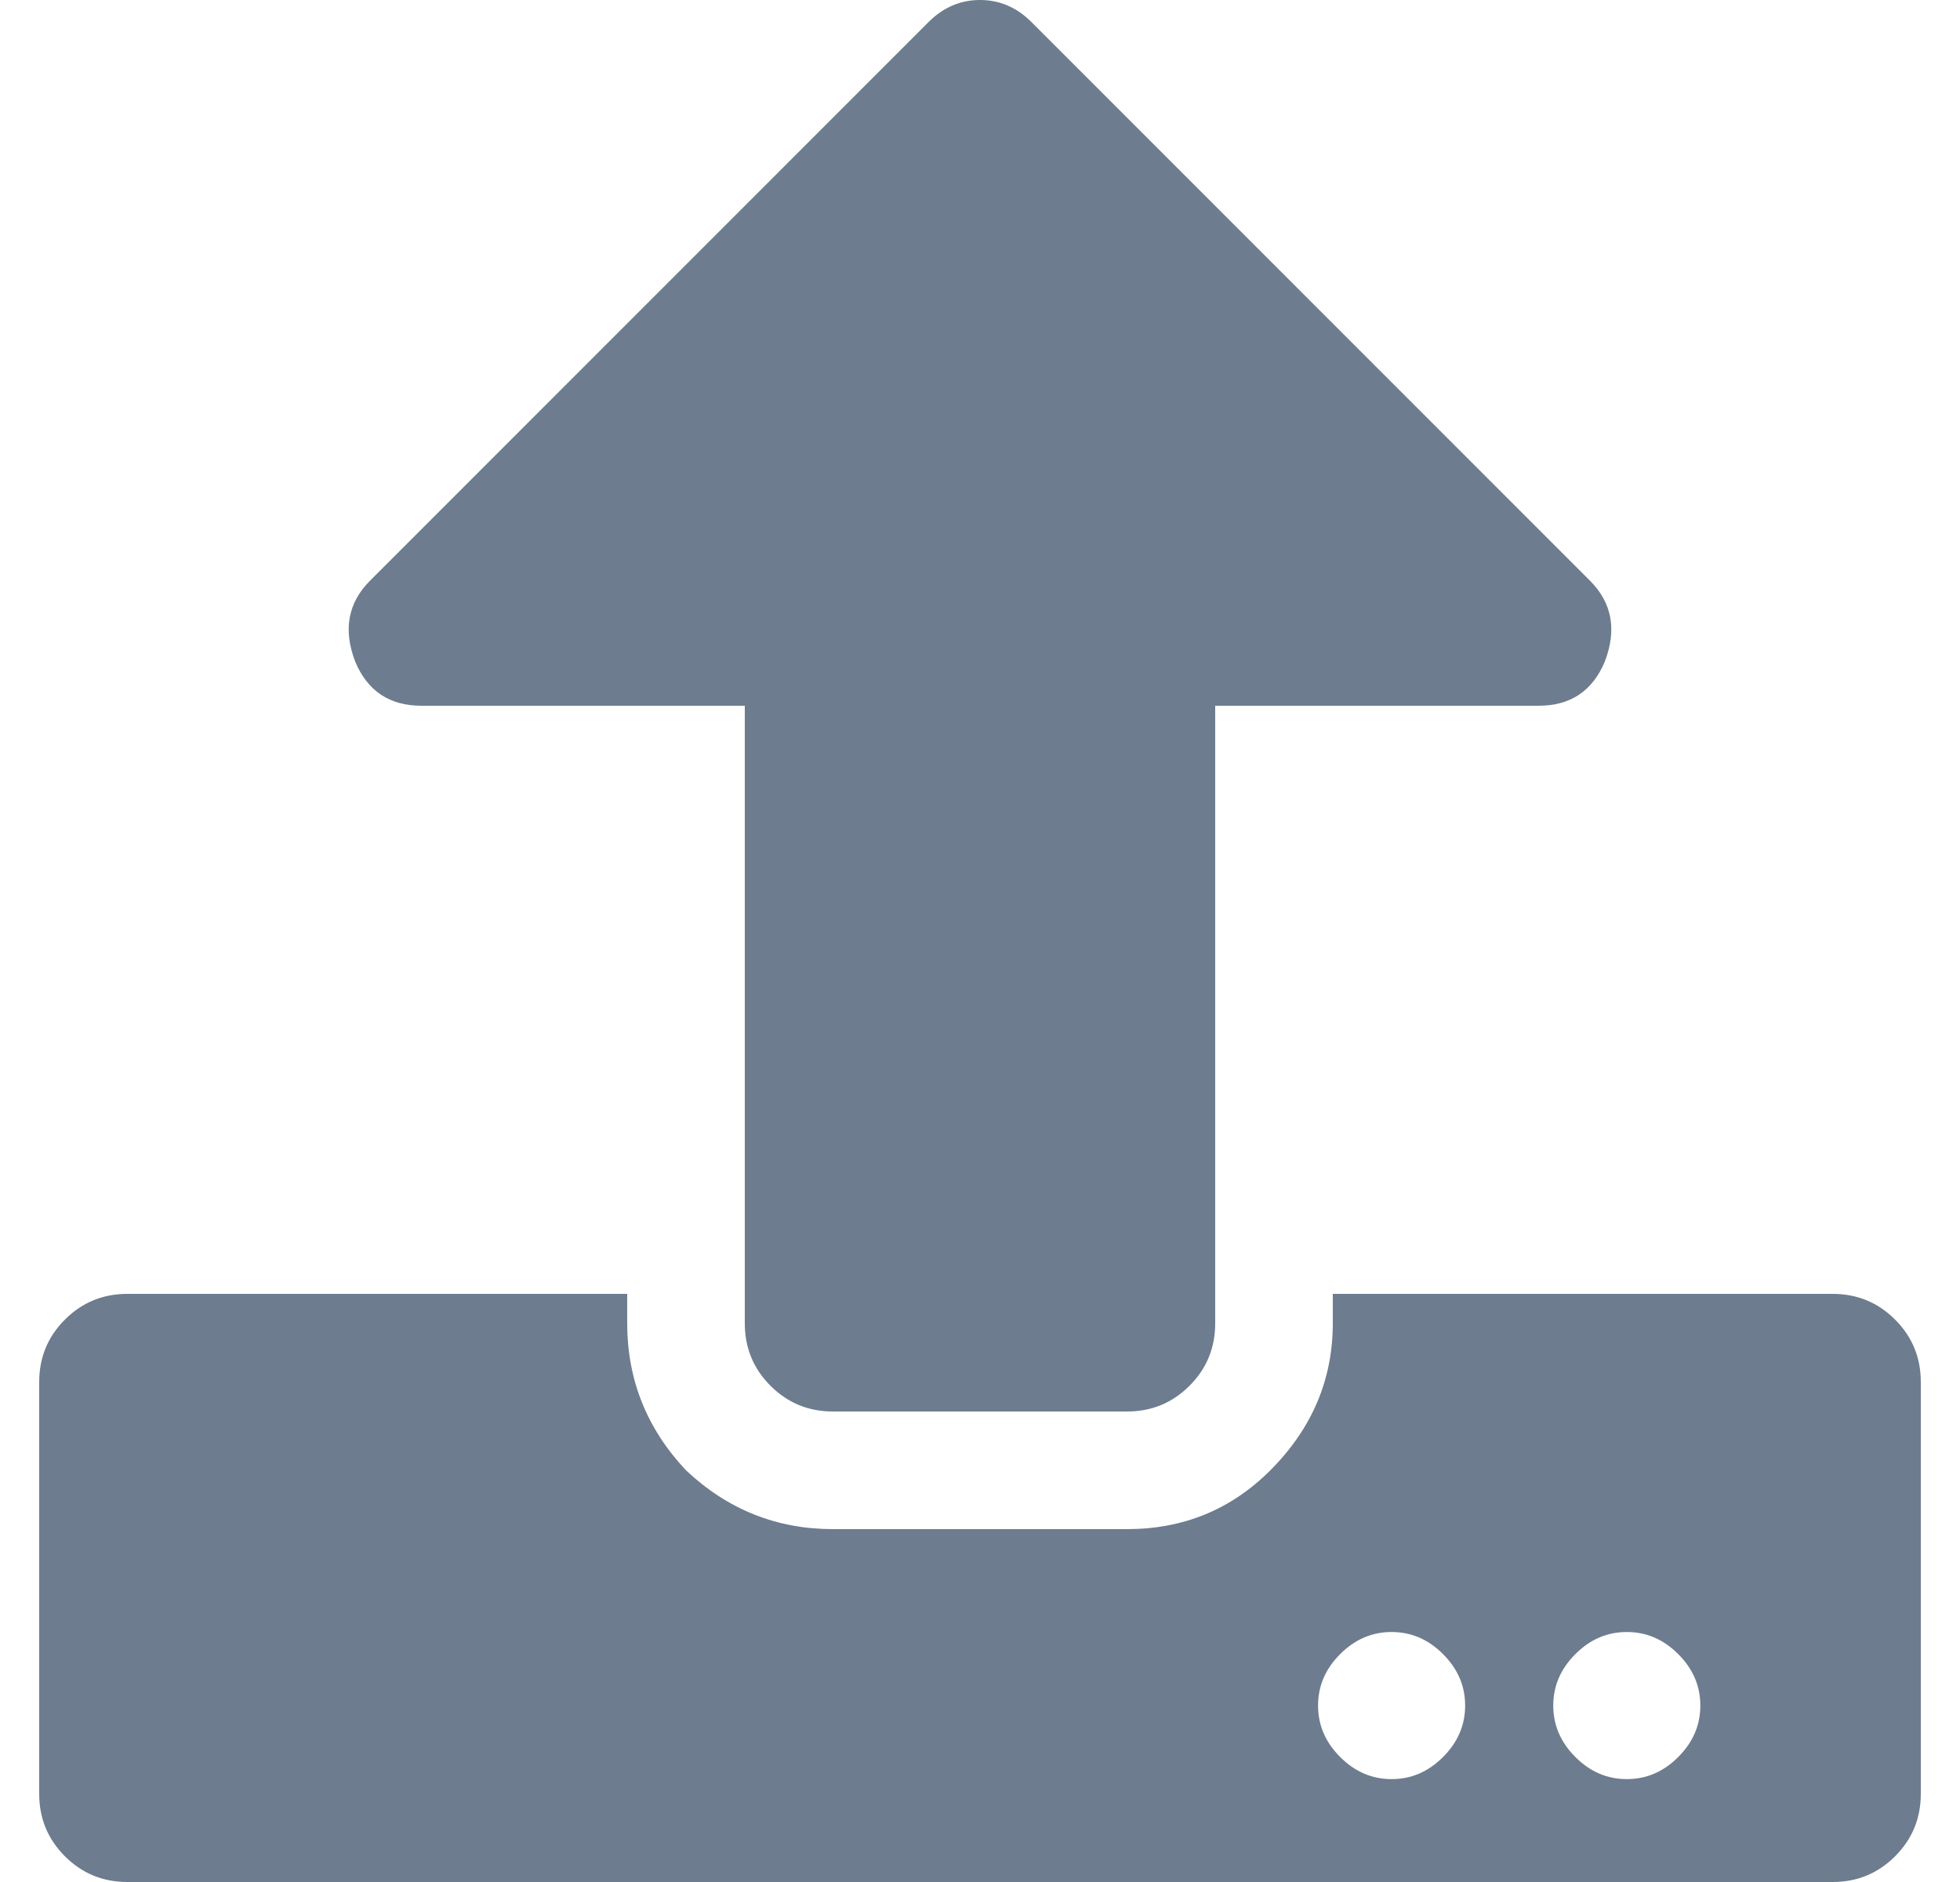 <svg width="25" height="24" viewBox="0 0 25 24" fill="none" xmlns="http://www.w3.org/2000/svg">
<path d="M14.375 18H10.625C10.312 18 10.047 17.891 9.828 17.672C9.609 17.453 9.5 17.188 9.5 16.875V9H5.375C4.969 9 4.688 8.812 4.531 8.438C4.375 8.031 4.438 7.688 4.719 7.406L11.844 0.281C12.031 0.094 12.25 0 12.5 0C12.75 0 12.969 0.094 13.156 0.281L20.281 7.406C20.562 7.688 20.625 8.031 20.469 8.438C20.312 8.812 20.031 9 19.625 9H15.5V16.875C15.5 17.188 15.391 17.453 15.172 17.672C14.953 17.891 14.688 18 14.375 18ZM24.5 17.625V22.875C24.5 23.188 24.391 23.453 24.172 23.672C23.953 23.891 23.688 24 23.375 24H1.625C1.312 24 1.047 23.891 0.828 23.672C0.609 23.453 0.5 23.188 0.5 22.875V17.625C0.5 17.312 0.609 17.047 0.828 16.828C1.047 16.609 1.312 16.5 1.625 16.5H8V16.875C8 17.594 8.25 18.219 8.75 18.75C9.281 19.25 9.906 19.5 10.625 19.5H14.375C15.094 19.5 15.703 19.25 16.203 18.75C16.734 18.219 17 17.594 17 16.875V16.5H23.375C23.688 16.5 23.953 16.609 24.172 16.828C24.391 17.047 24.5 17.312 24.5 17.625ZM18.406 22.406C18.594 22.219 18.688 22 18.688 21.75C18.688 21.5 18.594 21.281 18.406 21.094C18.219 20.906 18 20.812 17.75 20.812C17.5 20.812 17.281 20.906 17.094 21.094C16.906 21.281 16.812 21.5 16.812 21.75C16.812 22 16.906 22.219 17.094 22.406C17.281 22.594 17.5 22.688 17.75 22.688C18 22.688 18.219 22.594 18.406 22.406ZM21.406 22.406C21.594 22.219 21.688 22 21.688 21.75C21.688 21.5 21.594 21.281 21.406 21.094C21.219 20.906 21 20.812 20.75 20.812C20.5 20.812 20.281 20.906 20.094 21.094C19.906 21.281 19.812 21.5 19.812 21.75C19.812 22 19.906 22.219 20.094 22.406C20.281 22.594 20.5 22.688 20.75 22.688C21 22.688 21.219 22.594 21.406 22.406Z" fill="#6D7C8E"/>
</svg>
